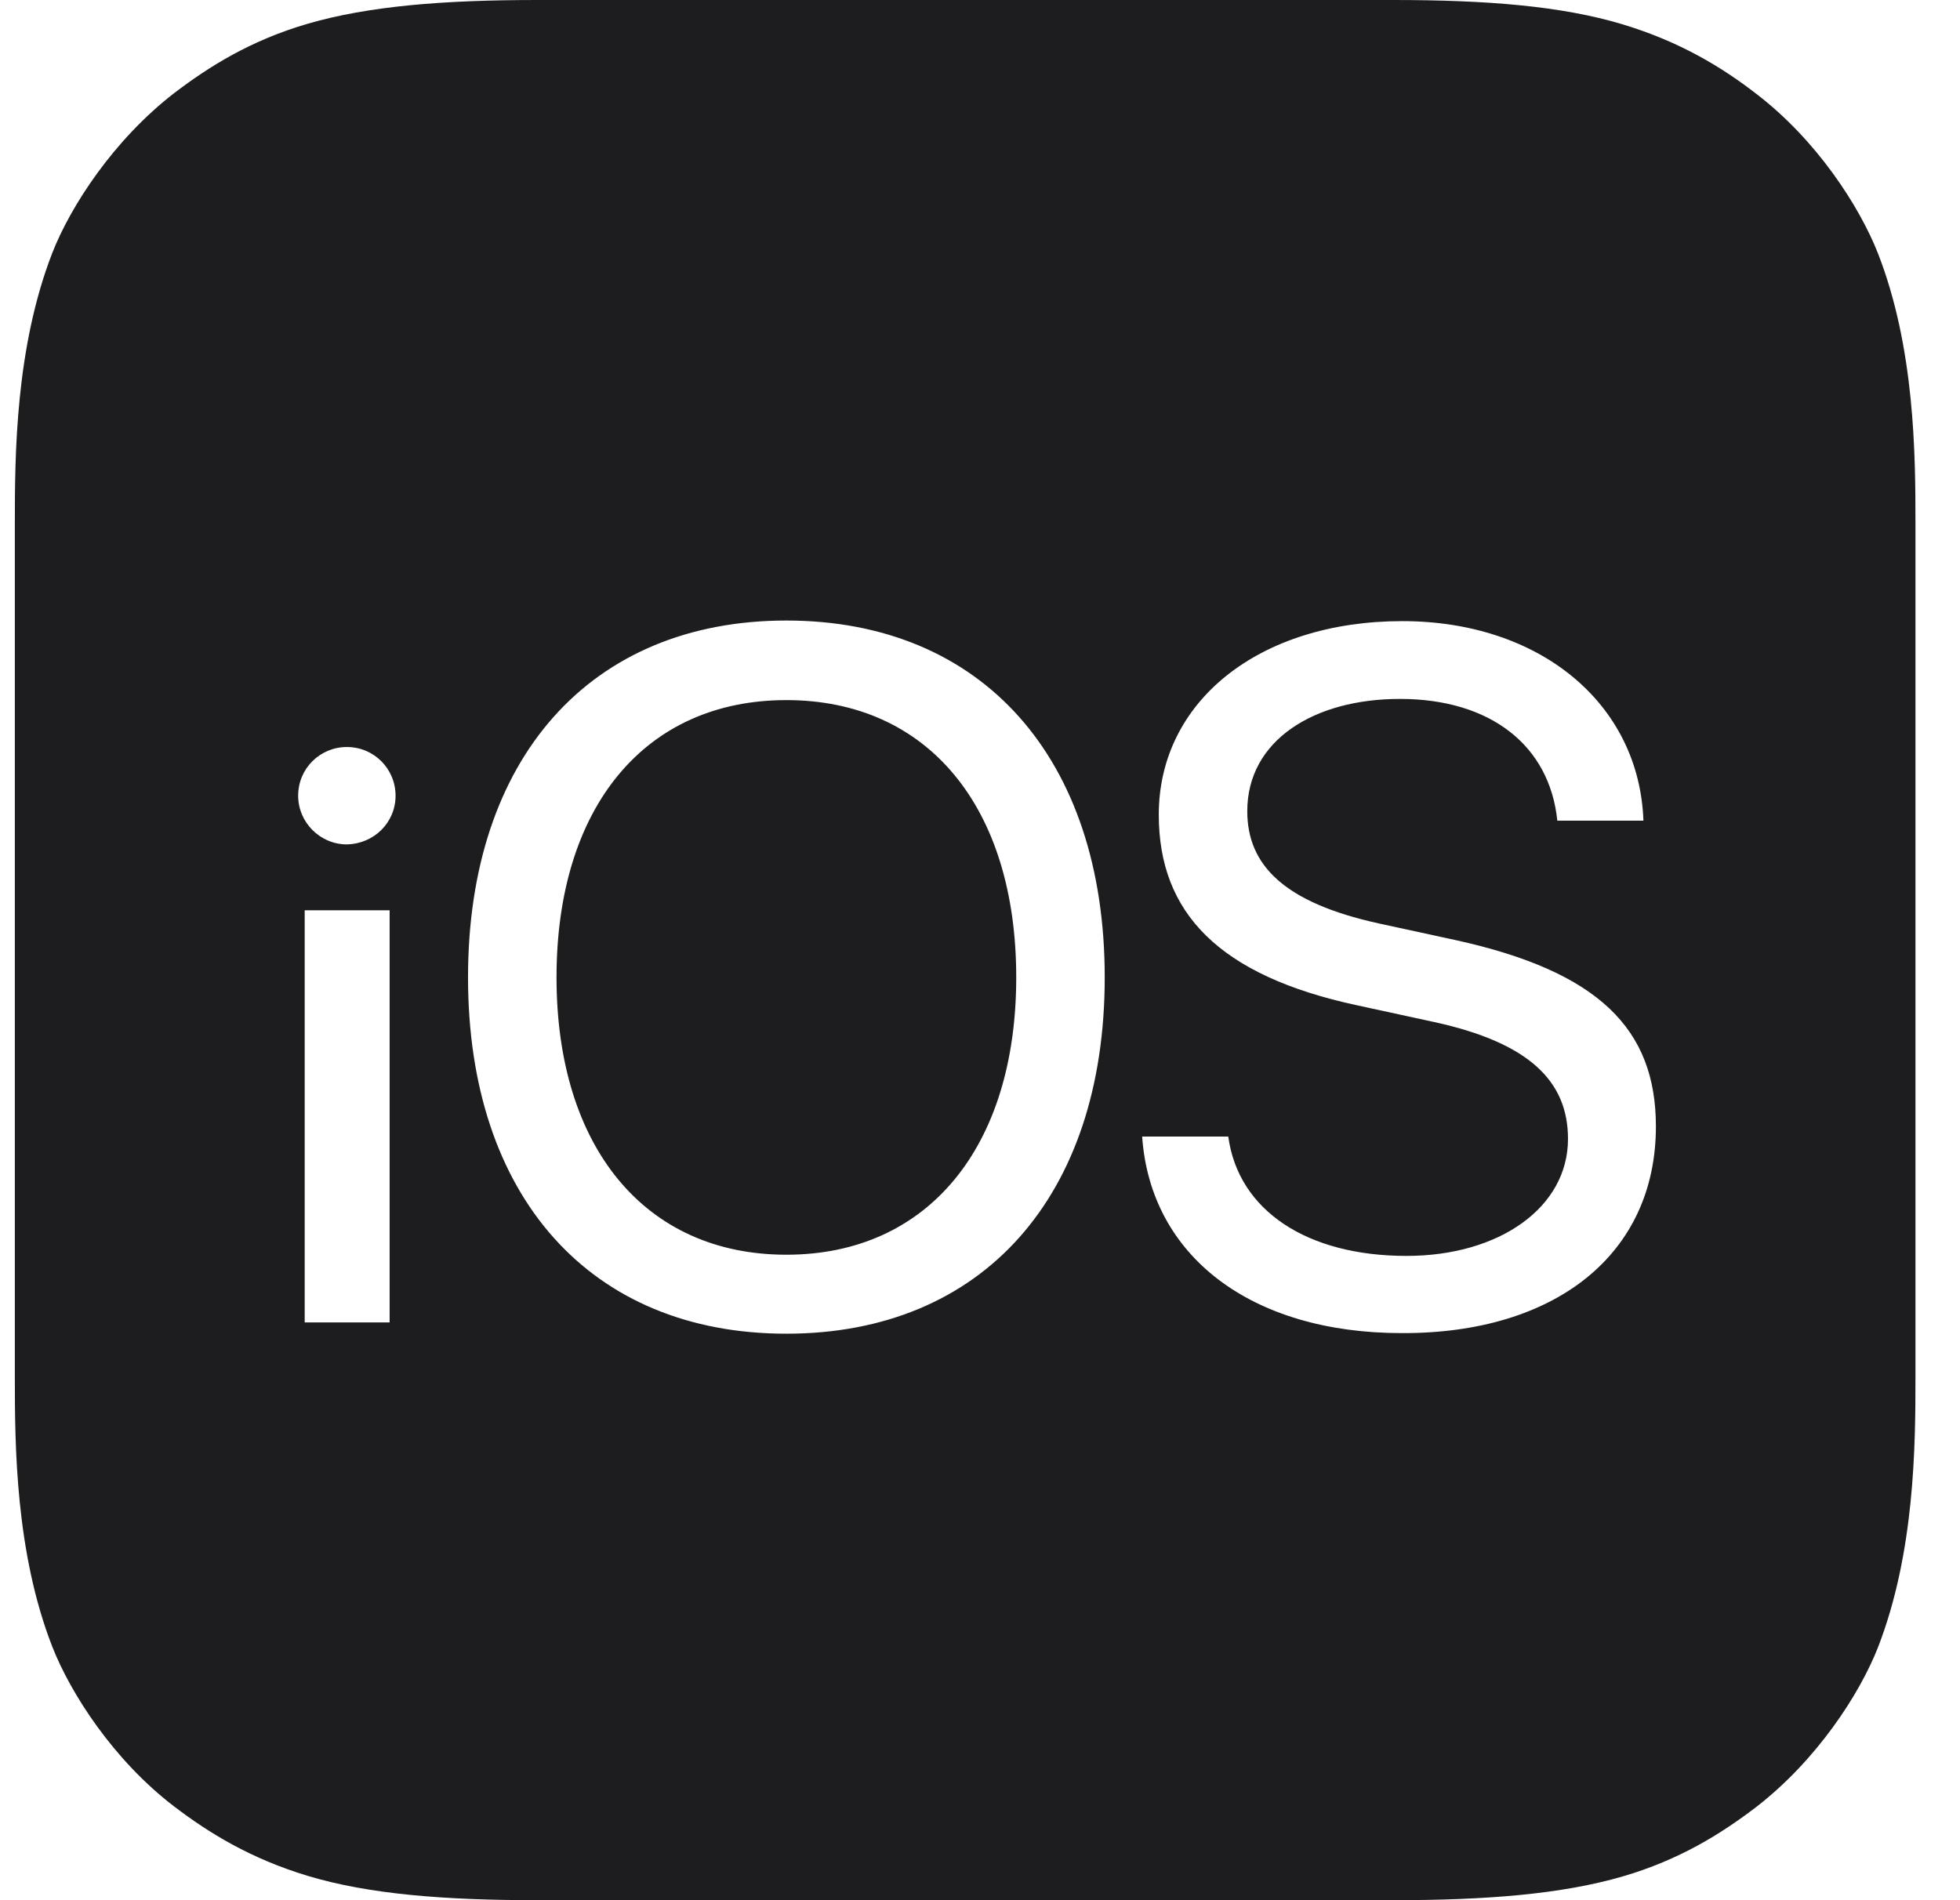 <svg width="33" height="32" viewBox="0 0 33 32" fill="none" xmlns="http://www.w3.org/2000/svg">
<path d="M17.11 16.46C17.11 19.32 15.62 21.13 13.24 21.13C10.86 21.13 9.37 19.32 9.37 16.46C9.37 13.59 10.86 11.79 13.24 11.79C15.62 11.79 17.11 13.59 17.11 16.46ZM32.25 8.8V23.2C32.25 24.34 32.24 26.14 31.62 27.74C31.31 28.53 30.59 29.64 29.57 30.43C28.98 30.88 28.28 31.32 27.32 31.6C26.29 31.9 25.02 32 23.45 32H9.05C7.48 32 6.21 31.9 5.18 31.59C4.22 31.3 3.52 30.87 2.93 30.42C1.91 29.64 1.19 28.52 0.88 27.73C0.26 26.14 0.25 24.34 0.25 23.2V8.8C0.25 7.66 0.26 5.86 0.88 4.26C1.19 3.47 1.91 2.36 2.93 1.57C3.52 1.12 4.22 0.68 5.18 0.4C6.21 0.1 7.48 0 9.05 0H23.45C25.03 0 26.29 0.1 27.32 0.41C28.28 0.7 28.99 1.13 29.57 1.58C30.59 2.36 31.31 3.48 31.62 4.27C32.24 5.86 32.25 7.66 32.25 8.8ZM6.56 22.27V15.33H5.13V22.27H6.56ZM6.66 13.4C6.66 12.95 6.3 12.58 5.84 12.58C5.39 12.58 5.02 12.94 5.02 13.4C5.02 13.85 5.39 14.22 5.84 14.22C6.3 14.21 6.66 13.85 6.66 13.4ZM18.6 16.46C18.6 12.77 16.54 10.45 13.24 10.45C9.94 10.45 7.88 12.77 7.88 16.46C7.88 20.15 9.94 22.46 13.24 22.46C16.54 22.46 18.6 20.15 18.6 16.46ZM27.88 18.97C27.88 17.33 26.92 16.36 24.5 15.83L23.21 15.55C21.62 15.2 21 14.57 21 13.66C21 12.47 22.12 11.77 23.57 11.77C25.09 11.77 26.09 12.55 26.22 13.82H27.67C27.6 11.85 25.93 10.46 23.61 10.46C21.2 10.46 19.51 11.81 19.51 13.72C19.51 15.37 20.52 16.43 22.85 16.93L24.14 17.21C25.75 17.56 26.4 18.21 26.4 19.18C26.4 20.33 25.25 21.15 23.68 21.15C22.01 21.15 20.85 20.39 20.68 19.14H19.23C19.37 21.15 21.06 22.45 23.6 22.45C26.19 22.46 27.88 21.12 27.88 18.97Z" fill="#1D1D1F"/>
</svg>
